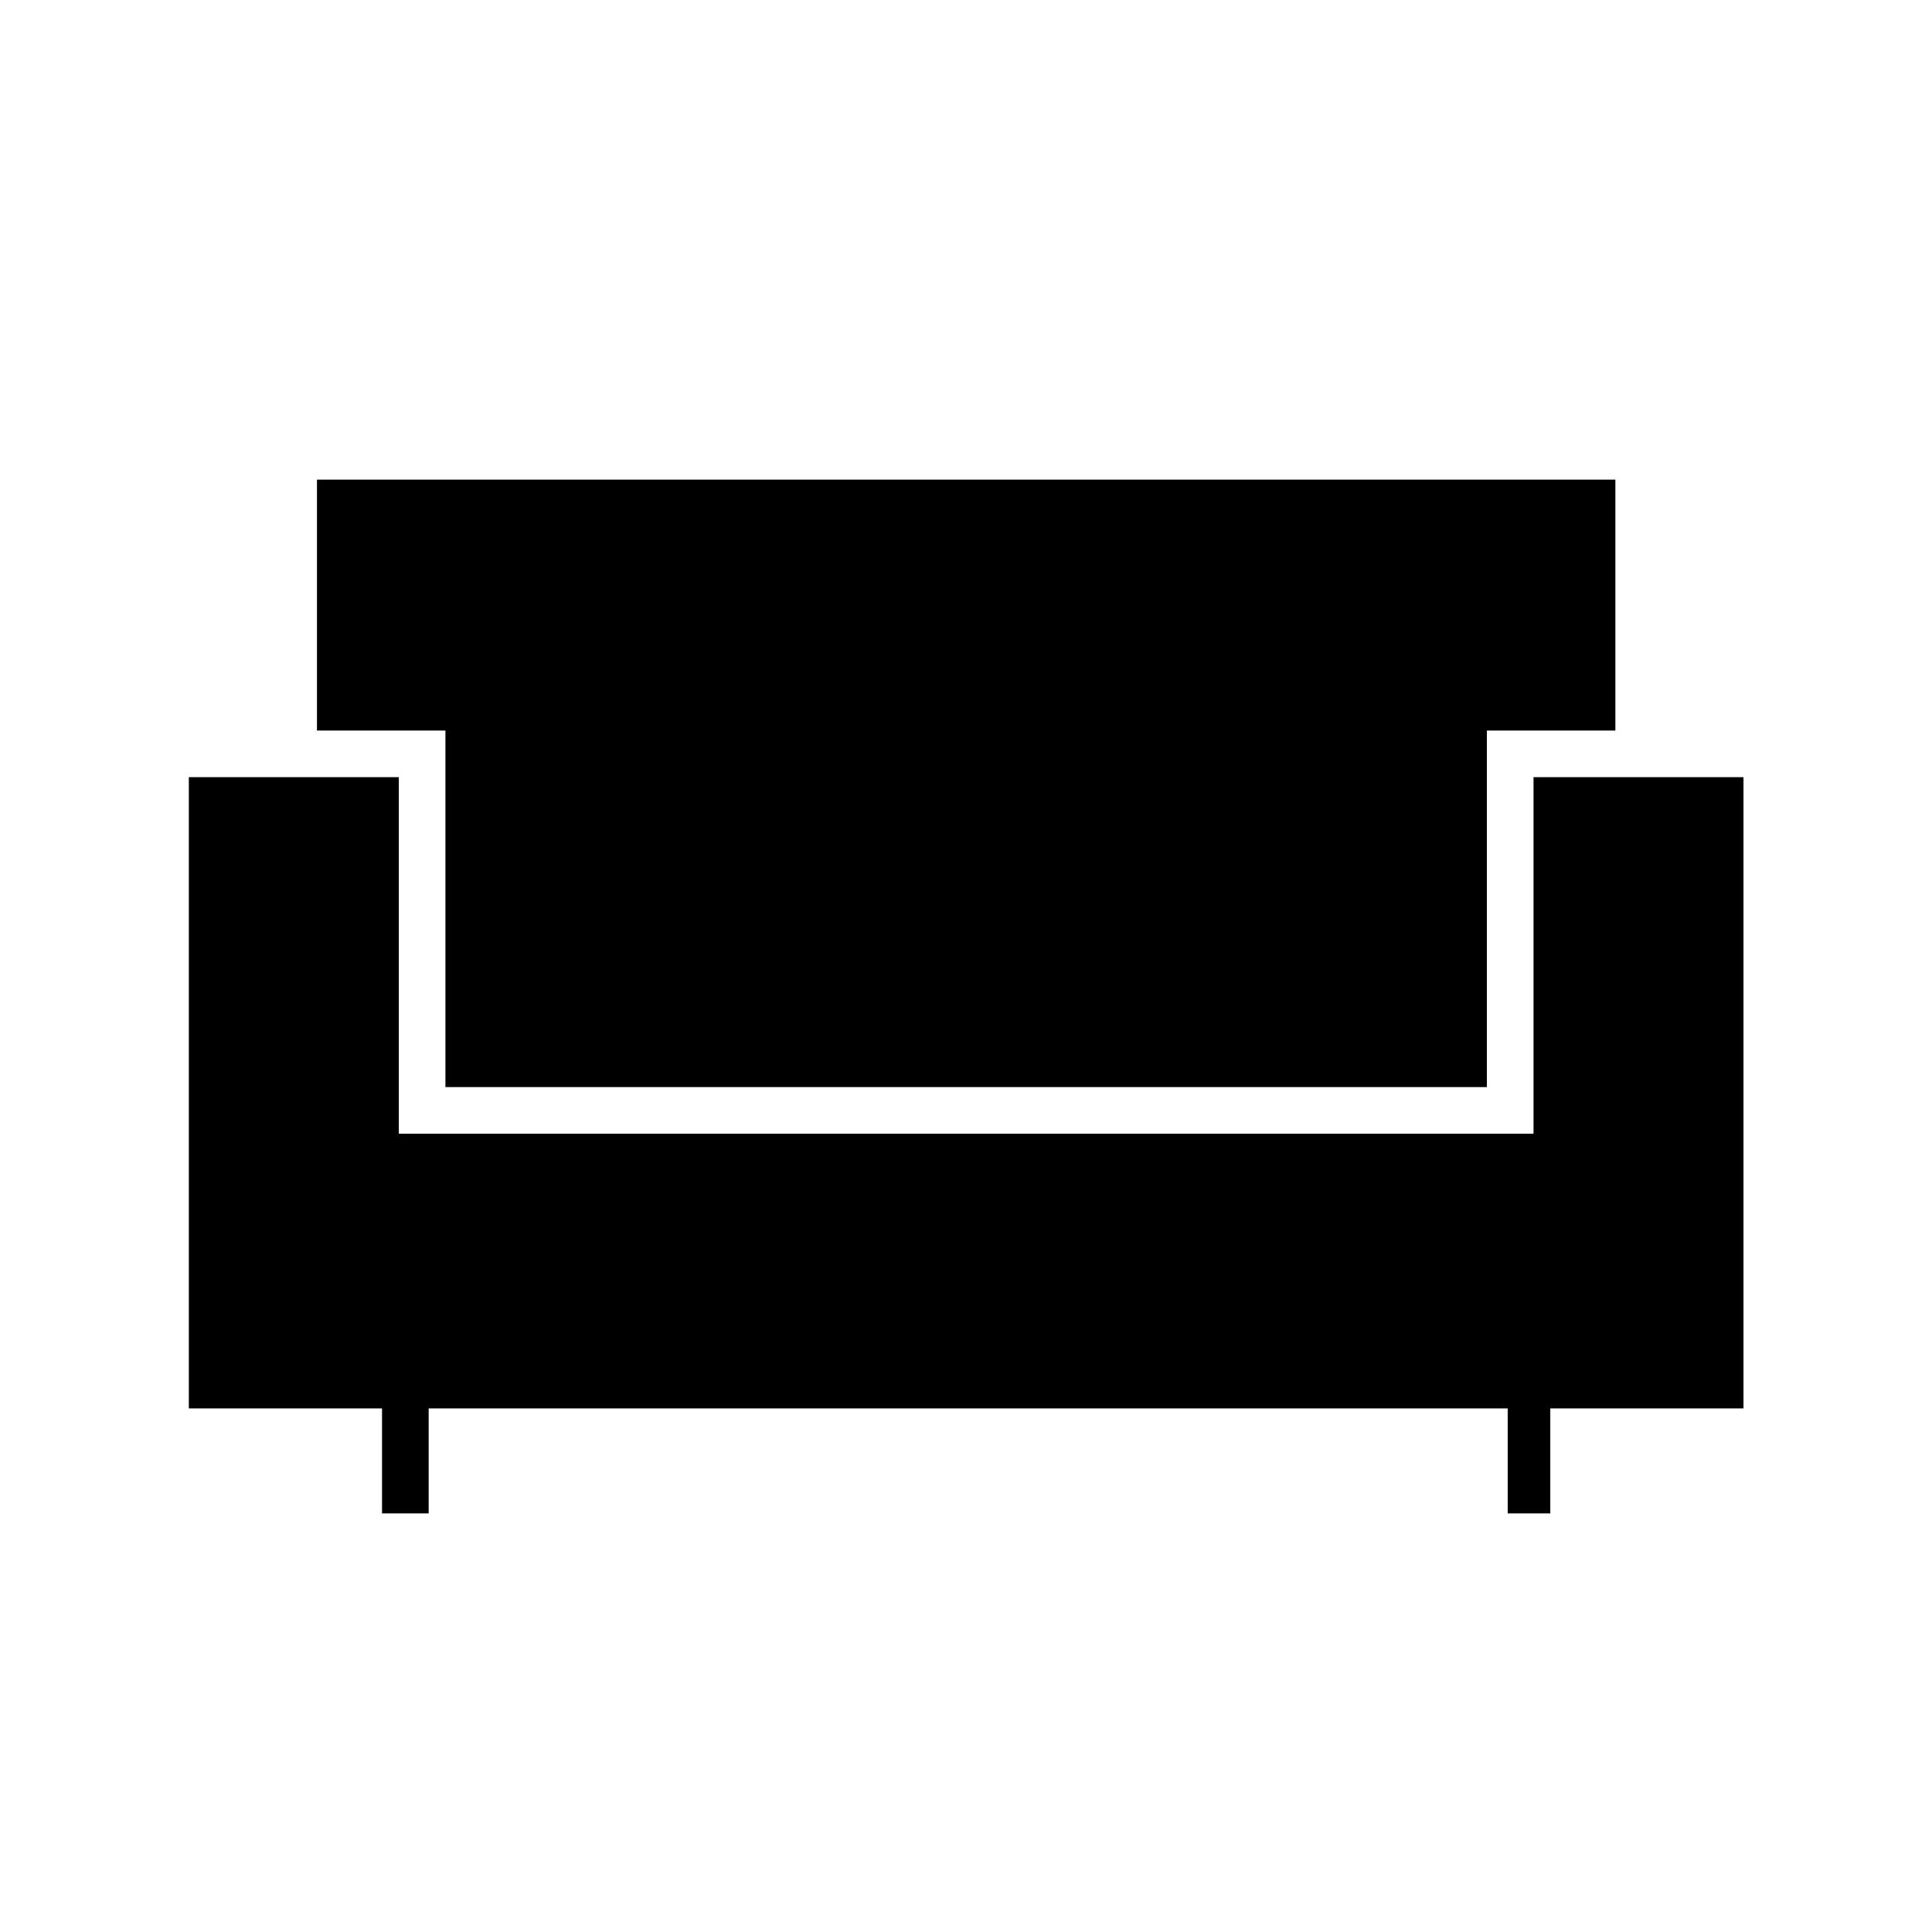 <svg xmlns="http://www.w3.org/2000/svg" height="40" viewBox="0 -960 960 960" width="40"><path d="M189.83-208v-52.17h-96v-313.66h104.34v177.16H762v-177.16h104.33v313.66h-96V-208h-21.16v-52.17H213V-208h-23.17Zm31.5-211.83V-597H157.5v-124.67h645.17V-597h-63.84v177.17h-517.5Z"/></svg>